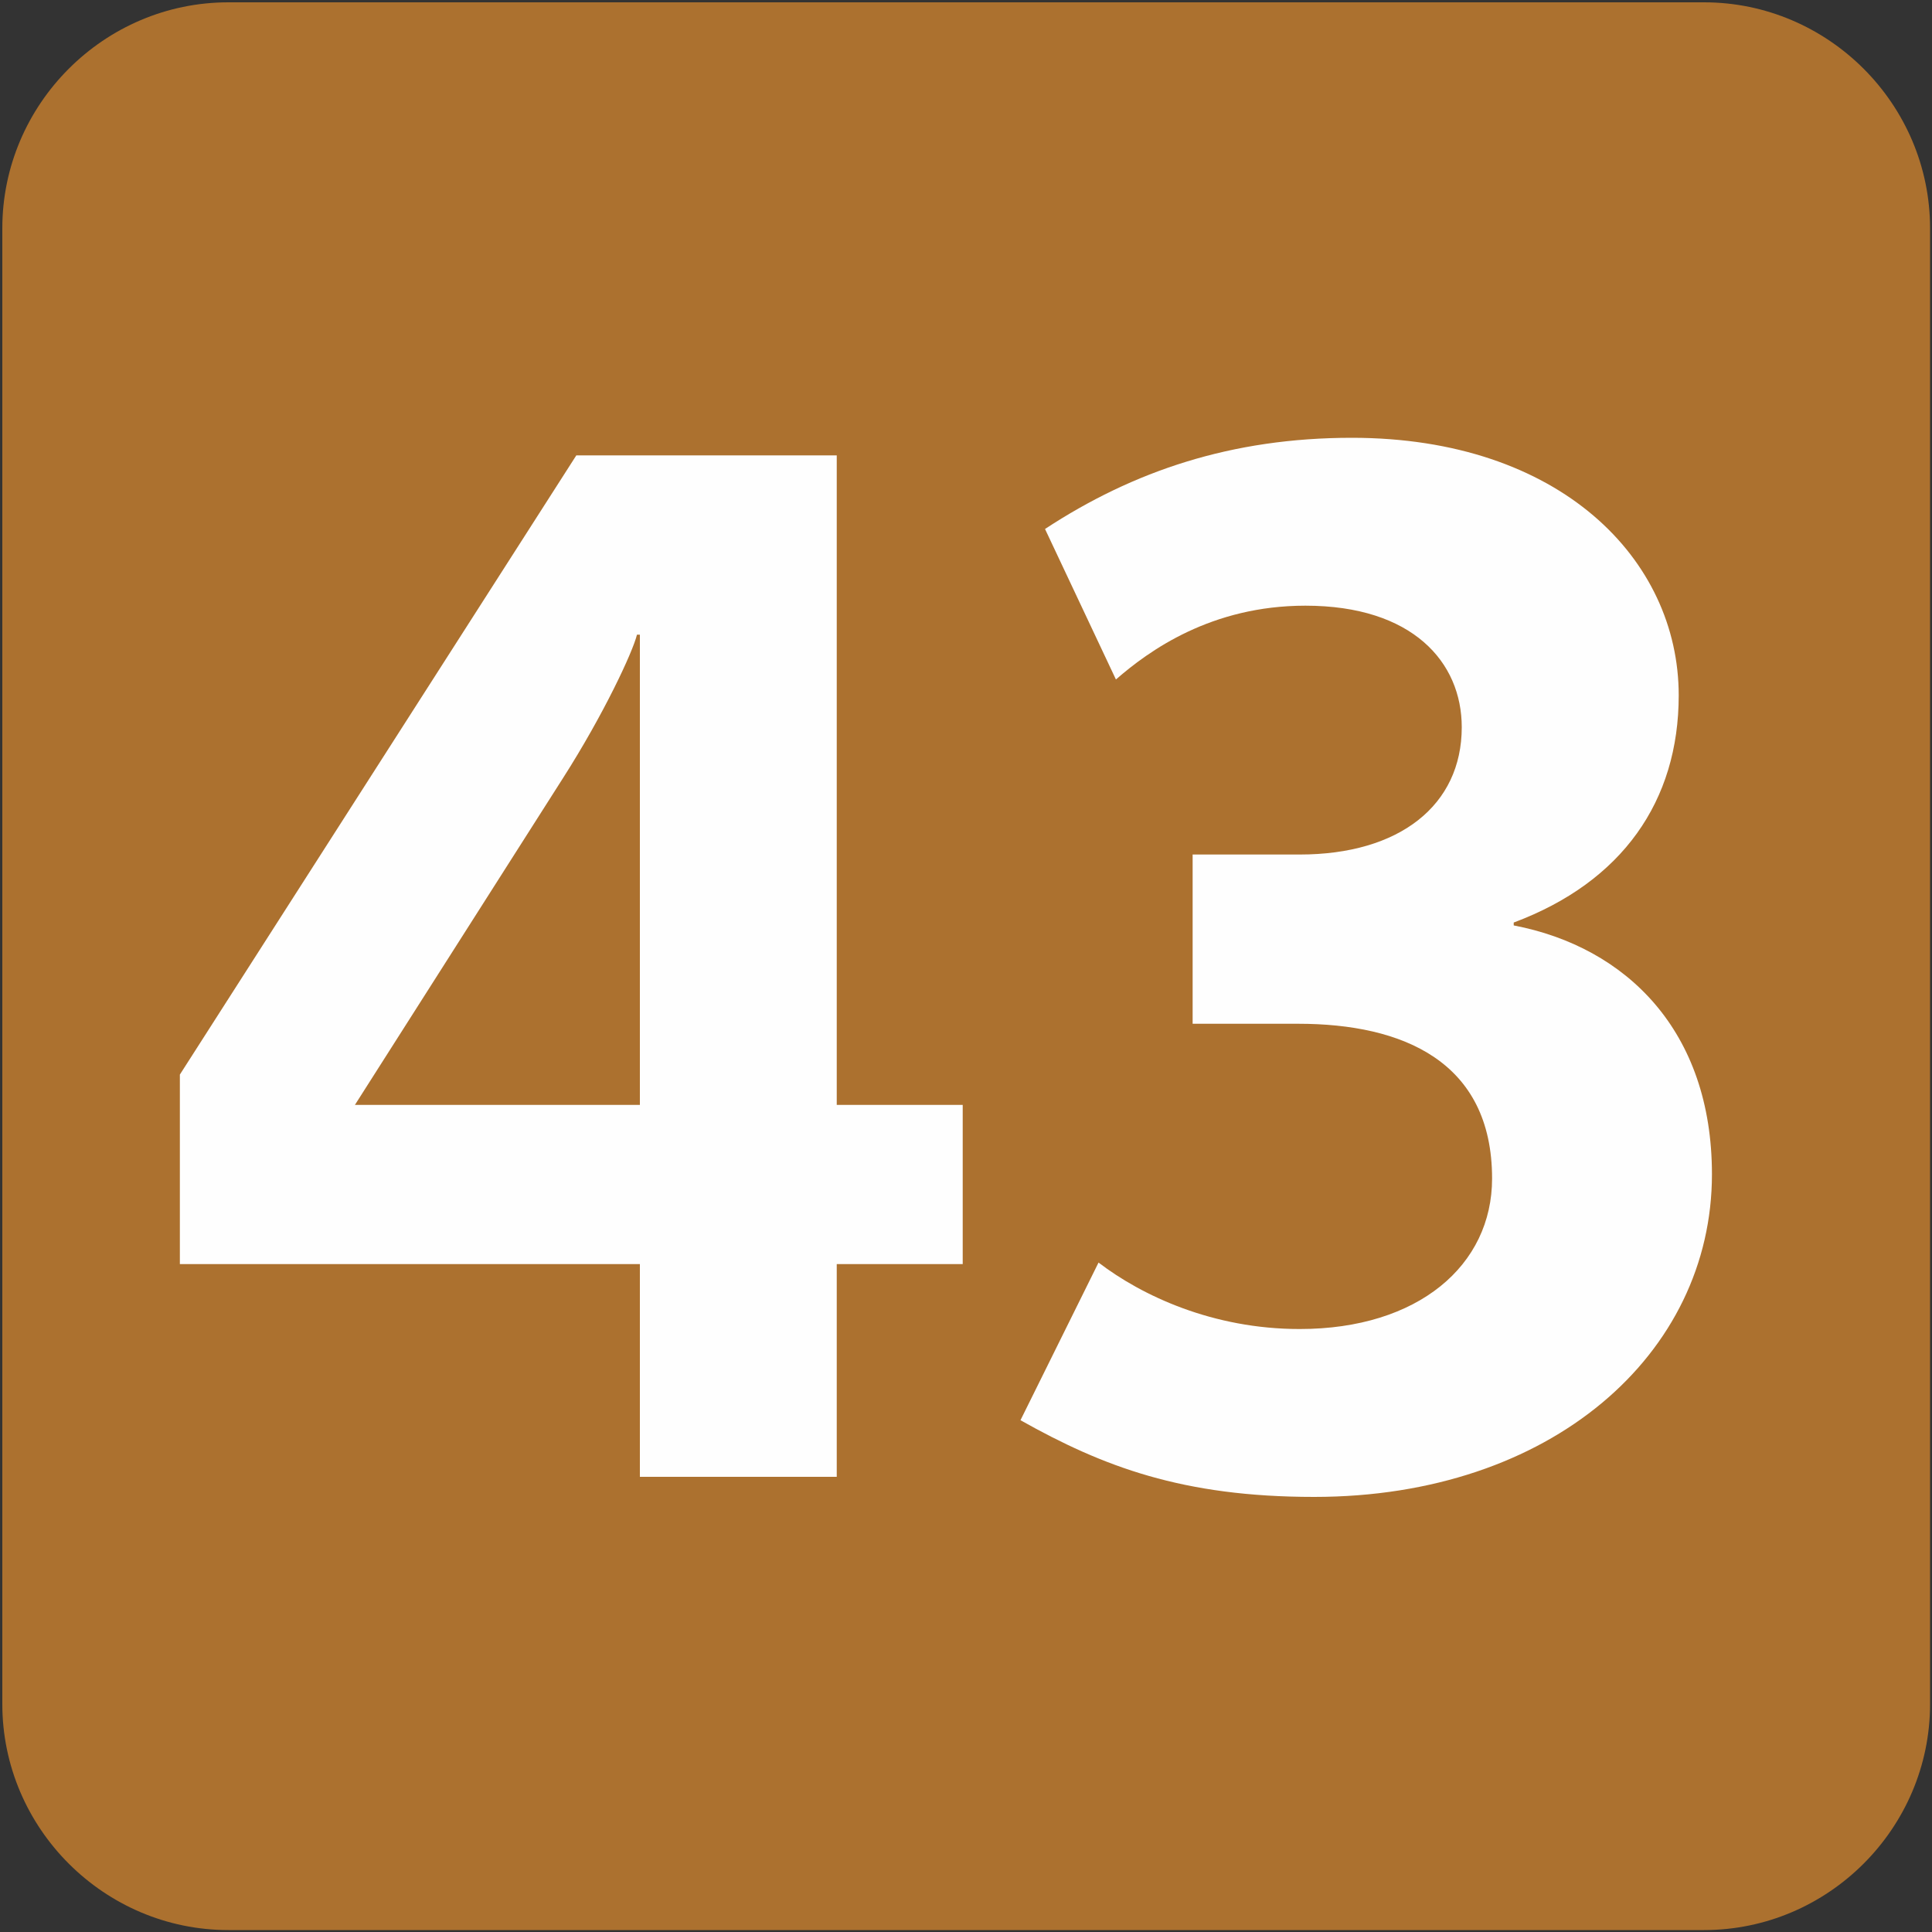 <svg xmlns="http://www.w3.org/2000/svg" width="1000" height="1000"><rect width="100%" height="100%" fill="#333333" stroke="none"/><path fill="#AC712F" d="M882,999H118.2c-64.3,0-117-52.7-117-117V118.2c0-64.3,52.7-117,117-117H882c64.3,0,117,52.7,117,117V882,C999,946.3,946.3,999,882,999z"/><path fill="#FEFEFE" d="M433.1,654.3v110.1H331.2V654.3H93.1v-98.1l205.2-320.5h134.8v336.2h65.2v82.4H433.1z M331.2,328.5h-1.5,c-2.2,9-17.2,41.2-38.2,74.1L183.7,571.9h147.5V328.5z"/><path fill="#FEFEFE" d="M680.2,774.8c-68.1,0-109.3-15.7-152-39.7l40.4-81.6c22.5,17.2,59.2,34.4,104.1,34.4,c61.4,0,99.6-33,99.6-77.9c0-60.7-46.4-80.1-100.3-80.1h-54.7v-87.6h55.4c51.7,0,83.9-25.5,83.9-65.9c0-33.7-25.5-62.9-80.9-62.9,c-48.7,0-80.9,23.2-98.1,38.2l-36.7-77.9c45.7-30,96.6-47.2,158.8-47.2c107.8,0,169.2,62.9,169.2,133.3,c0,54.7-29.2,96.6-85.4,117.6v1.5c58.4,11.2,102.6,54.7,102.6,128.8C886.1,700.7,803,774.8,680.2,774.8z"/></svg>